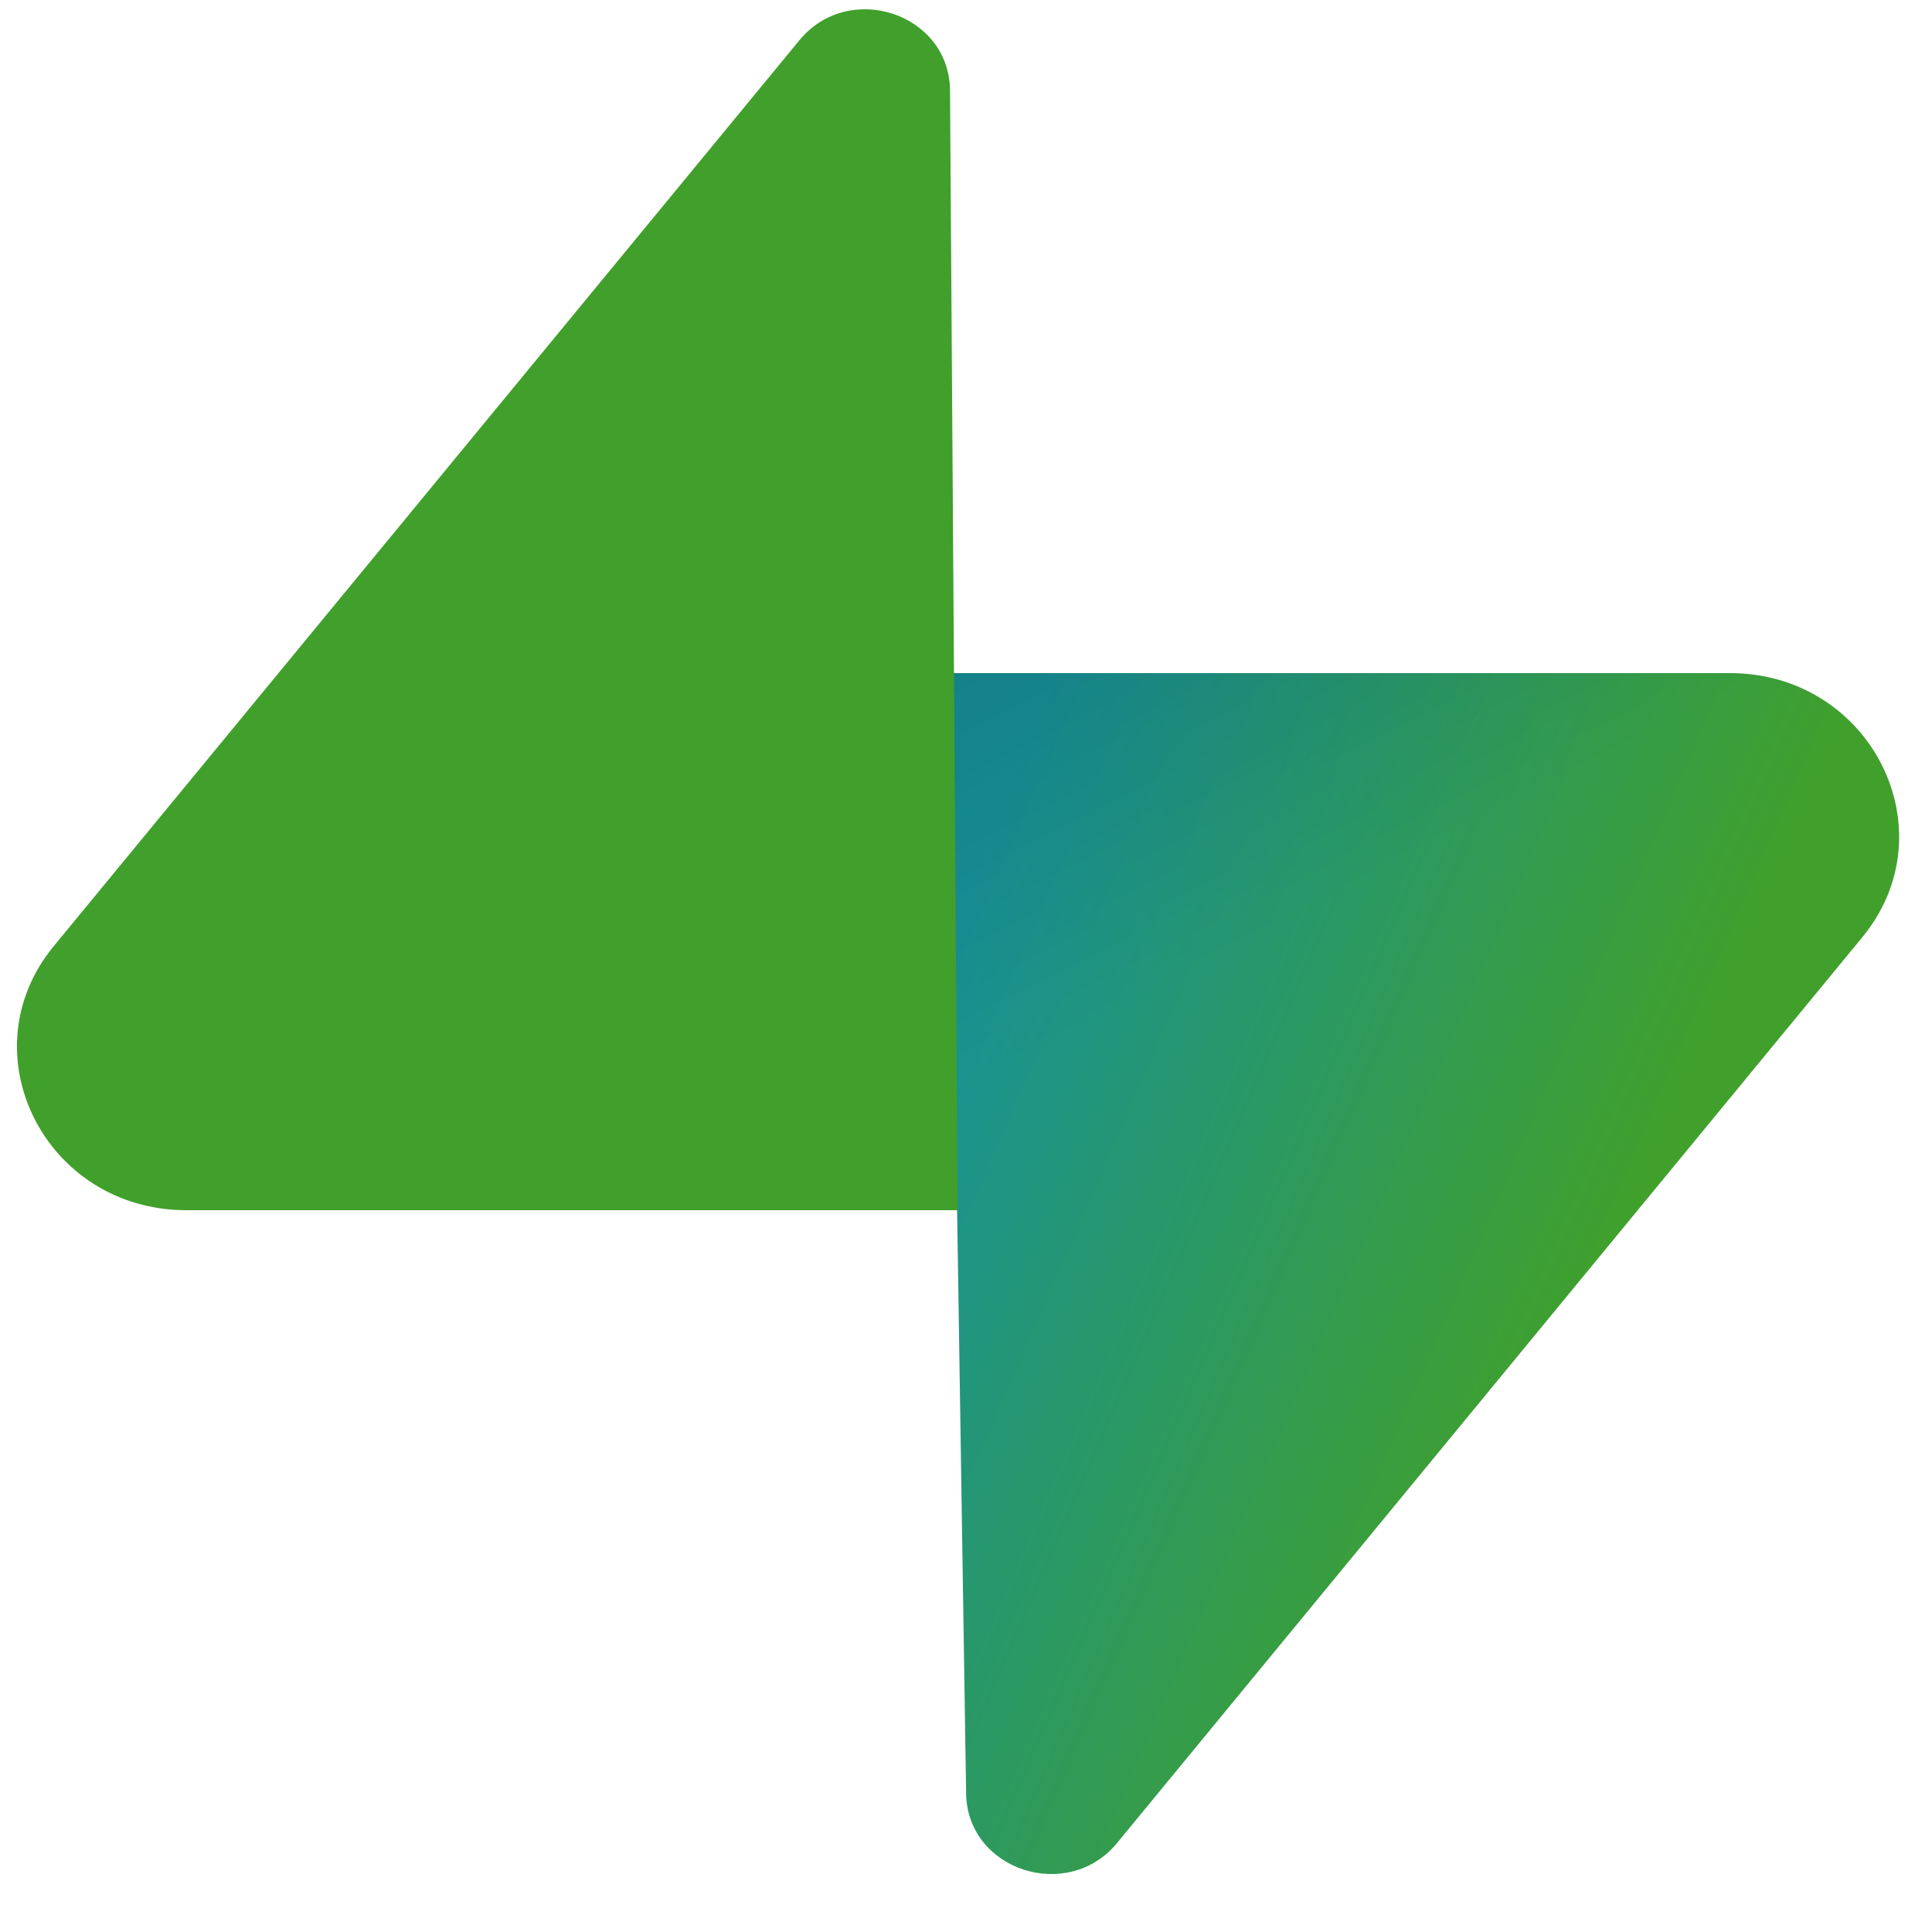<svg width="33" height="33" viewBox="0 0 33 33" fill="none" xmlns="http://www.w3.org/2000/svg">
<g clip-path="url(#clip0_2_893)">
<path d="M19.08 31.48C18.236 32.505 16.523 31.946 16.502 30.637L16.206 11.497H29.546C31.963 11.497 33.309 14.193 31.807 16.012L19.08 31.48Z" fill="url(#paint0_linear_2_893)"/>
<path d="M19.08 31.48C18.236 32.505 16.523 31.946 16.502 30.637L16.206 11.497H29.546C31.963 11.497 33.309 14.193 31.807 16.012L19.08 31.48Z" fill="url(#paint1_linear_2_893)"/>
<path d="M13.654 0.688C14.498 -0.337 16.206 0.224 16.227 1.533L16.357 20.671H3.183C0.766 20.671 -0.581 17.977 0.922 16.156L13.654 0.688Z" fill="#40a02b"/>
</g>
<defs>
<linearGradient id="paint0_linear_2_893" x1="16.207" y1="15.742" x2="27.932" y2="20.84" gradientUnits="userSpaceOnUse">
<stop stop-color="#179299"/>
<stop offset="1" stop-color="#40a02b"/>
</linearGradient>
<linearGradient id="paint1_linear_2_893" x1="10.95" y1="8.799" x2="16.059" y2="18.77" gradientUnits="userSpaceOnUse">
<stop stop-opacity="0.2"/>
<stop offset="1" stop-opacity="0"/>
</linearGradient>
<clipPath id="clip0_2_893">
<rect width="32.157" height="32.157" fill="white" transform="translate(0.283 0.096)"/>
</clipPath>
</defs>
</svg>

